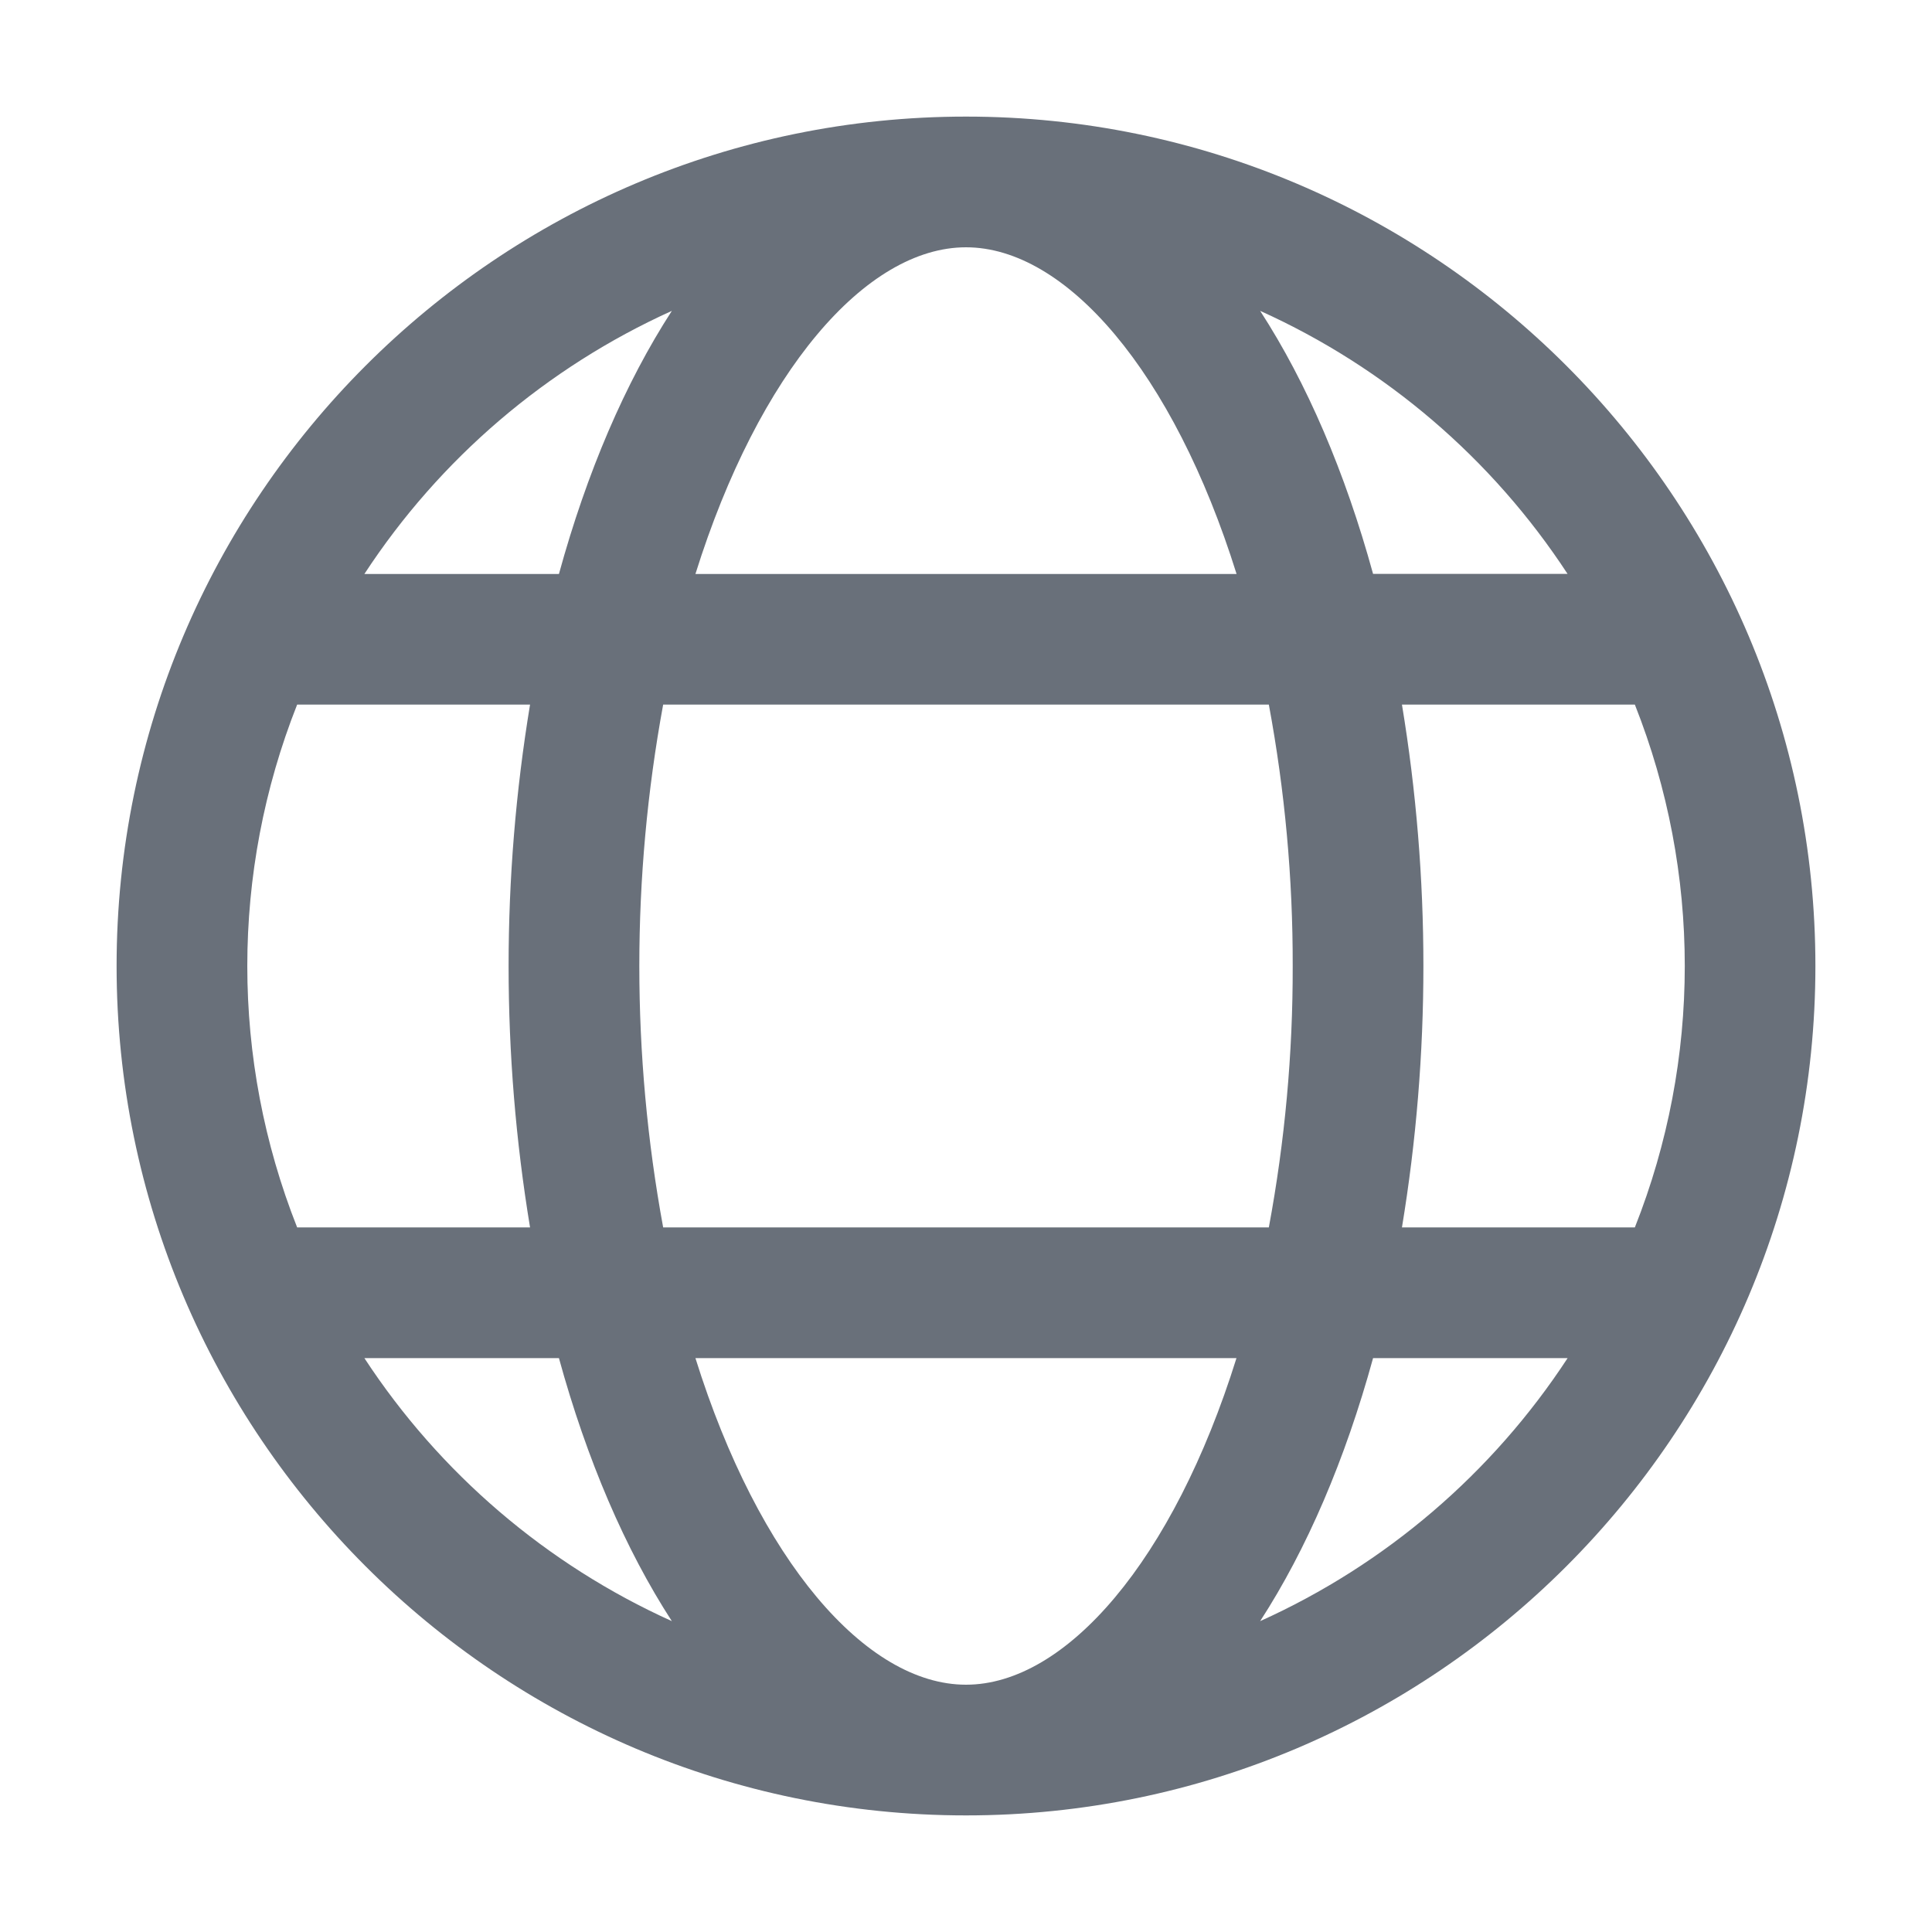 <svg width="20" height="20" viewBox="0 0 20 20" fill="none" xmlns="http://www.w3.org/2000/svg">
<rect width="20" height="20" fill="#D8D8D8" fill-opacity="0.01"/>
<path d="M10 1.207C5.151 1.207 1.207 5.152 1.207 10C1.207 14.848 5.151 18.793 10 18.793C14.849 18.793 18.793 14.848 18.793 10C18.793 5.152 14.849 1.207 10 1.207ZM16.228 5.941H14.214C13.925 4.889 13.528 3.963 13.045 3.218C14.344 3.804 15.448 4.749 16.228 5.942V5.941ZM13.382 10C13.384 10.908 13.301 11.813 13.135 12.706H6.865C6.536 10.917 6.536 9.083 6.865 7.294H13.135C13.301 8.187 13.384 9.092 13.382 10ZM10 17.44C8.964 17.44 7.854 16.153 7.199 14.059H12.8C12.146 16.153 11.036 17.44 10 17.44ZM7.199 5.942C7.855 3.847 8.964 2.56 10 2.56C11.036 2.56 12.146 3.847 12.801 5.942H7.199ZM6.955 3.218C6.472 3.964 6.075 4.889 5.786 5.942H3.772C4.552 4.749 5.657 3.805 6.955 3.218ZM3.076 7.294H5.487C5.191 9.086 5.191 10.914 5.487 12.706H3.076C2.388 10.968 2.388 9.032 3.076 7.294ZM3.772 14.059H5.786C6.075 15.111 6.472 16.037 6.955 16.782C5.657 16.196 4.552 15.251 3.772 14.059ZM13.045 16.782C13.528 16.037 13.925 15.111 14.214 14.059H16.228C15.448 15.251 14.344 16.196 13.045 16.782ZM16.924 12.706H14.513C14.809 10.914 14.809 9.086 14.513 7.294H16.924C17.613 9.032 17.613 10.968 16.924 12.706Z" fill="#69707A"/>
</svg>
